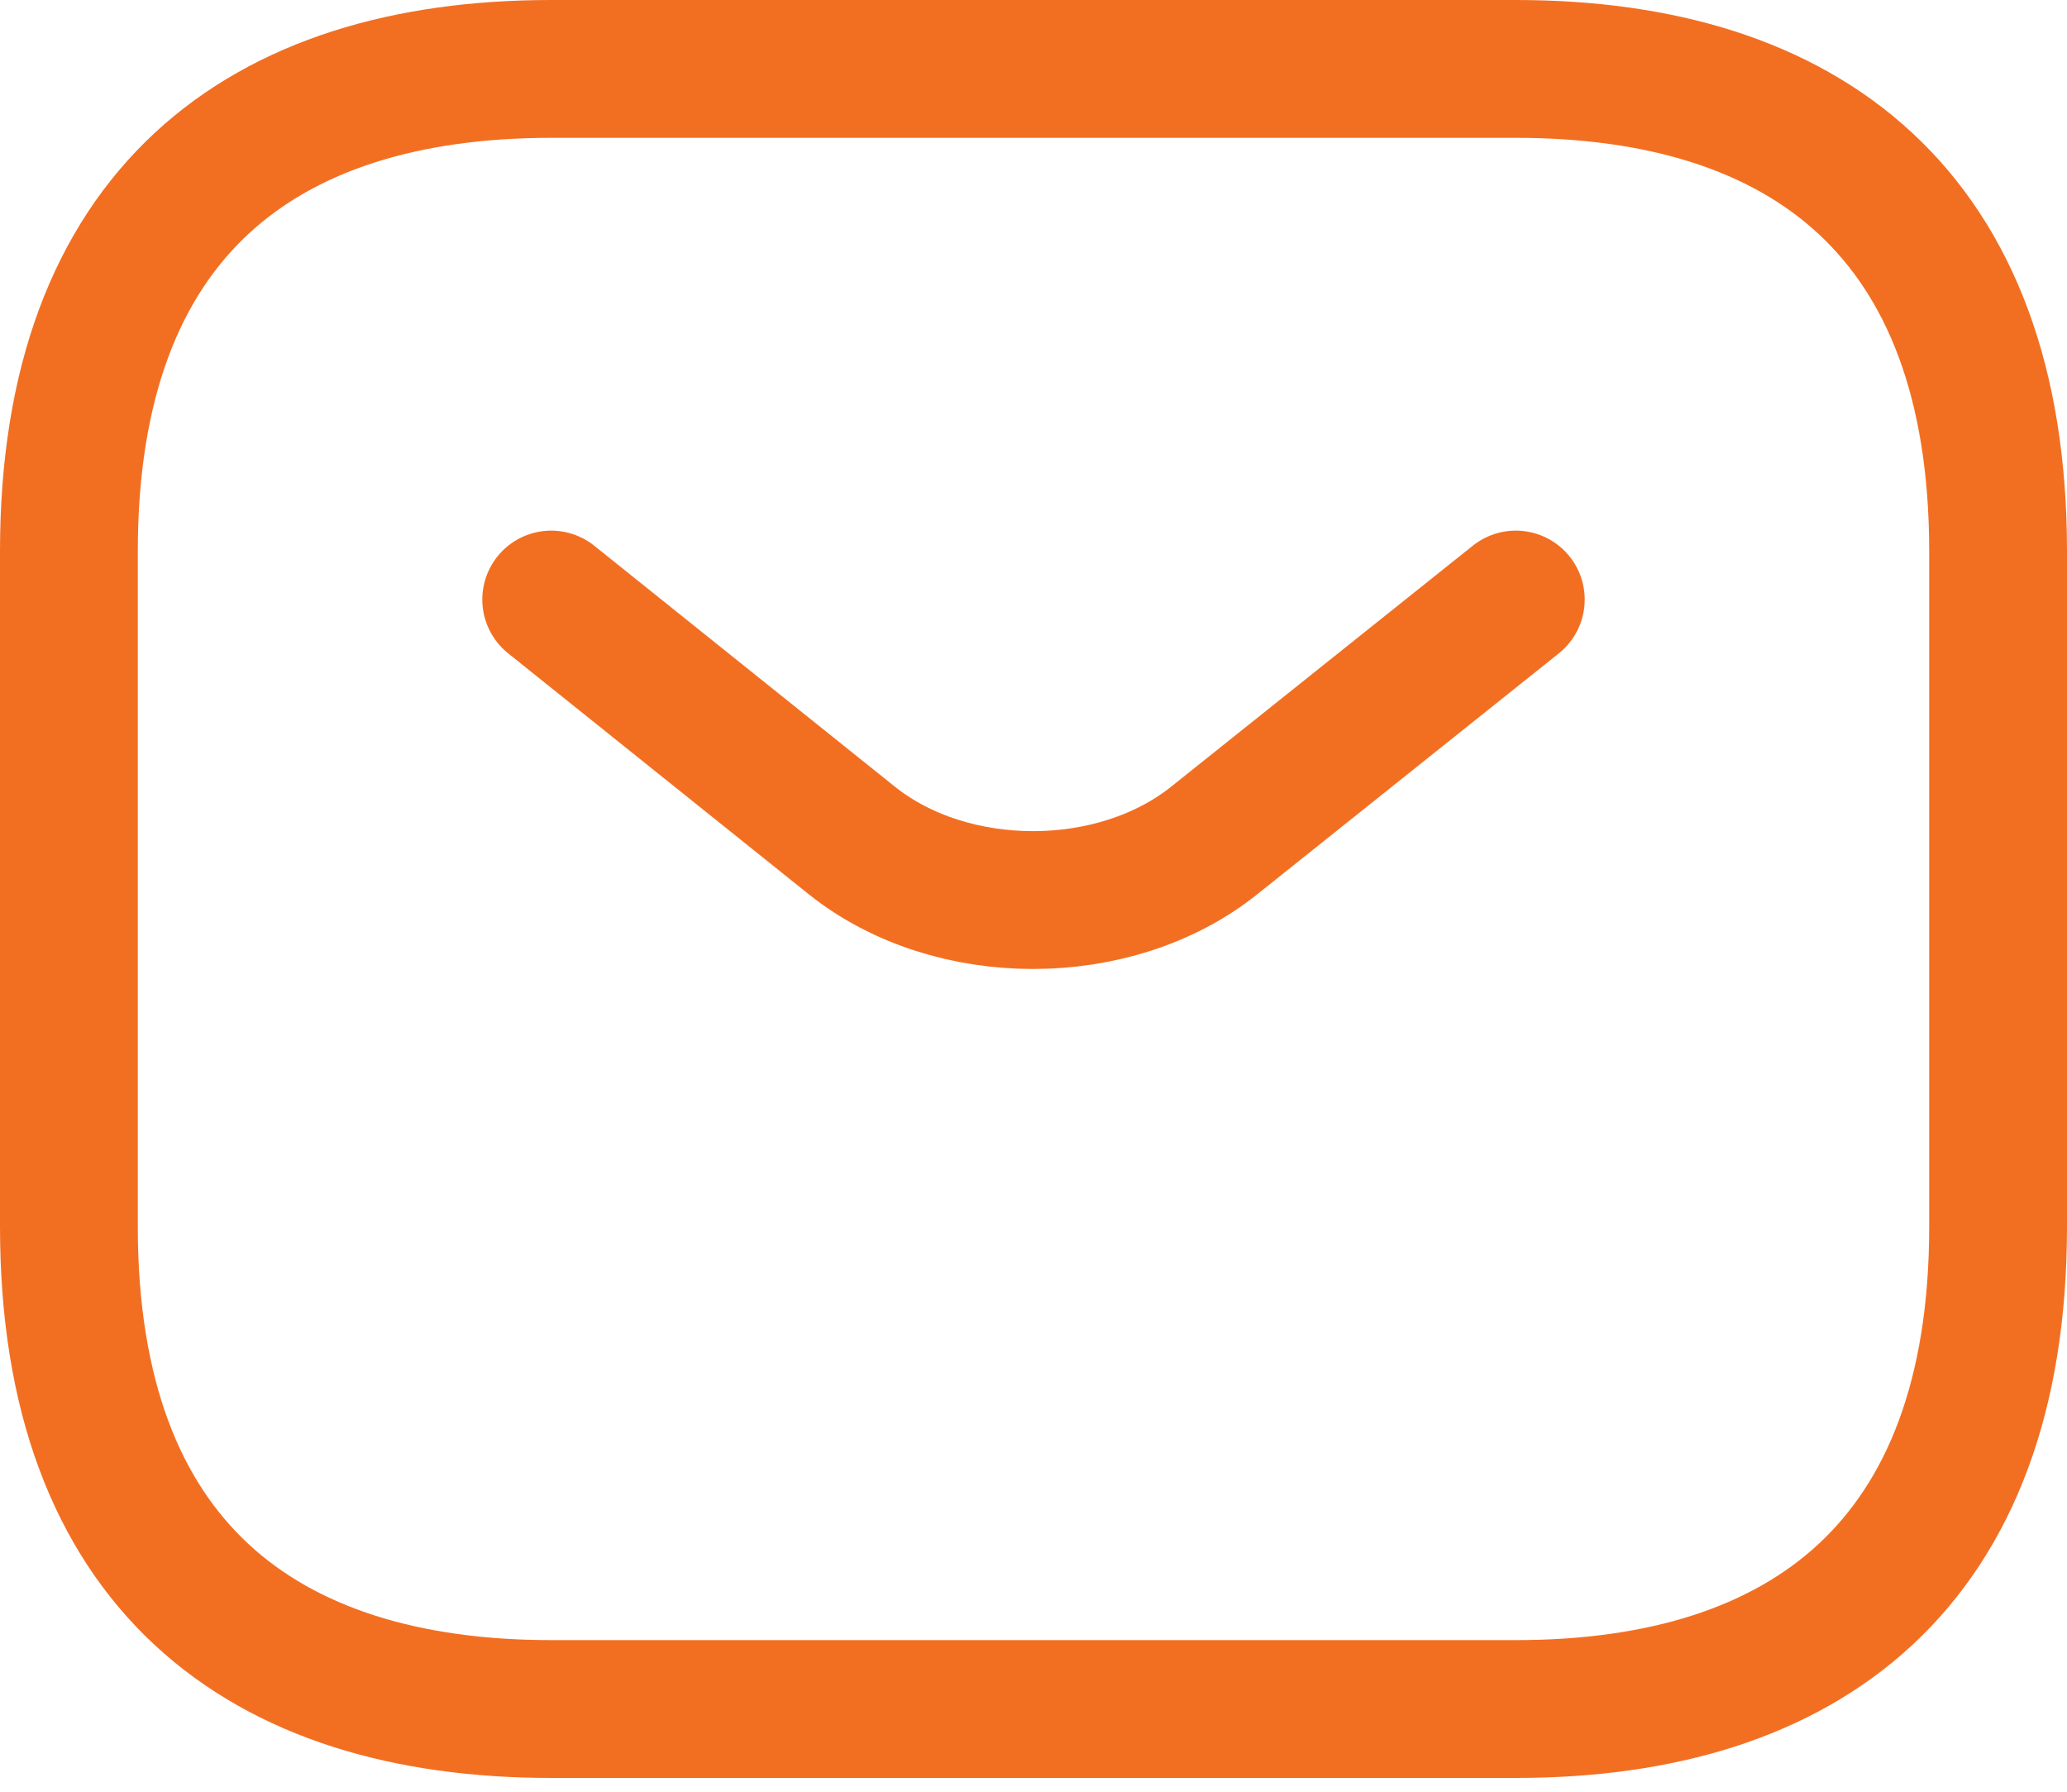 <svg width="15" height="13" viewBox="0 0 15 13" fill="none" xmlns="http://www.w3.org/2000/svg">
<path d="M11 12.4H4C1.9 12.4 0.5 11.35 0.5 8.9V4C0.5 1.55 1.9 0.5 4 0.5H11C13.1 0.5 14.5 1.55 14.5 4V8.9C14.5 11.35 13.1 12.4 11 12.4Z" stroke="#F26F22" stroke-miterlimit="10" stroke-linecap="round" stroke-linejoin="round"/>
<path d="M11 4.35L8.809 6.1C8.088 6.674 6.905 6.674 6.184 6.1L4 4.35" stroke="#F26F22" stroke-miterlimit="10" stroke-linecap="round" stroke-linejoin="round"/>
</svg>
